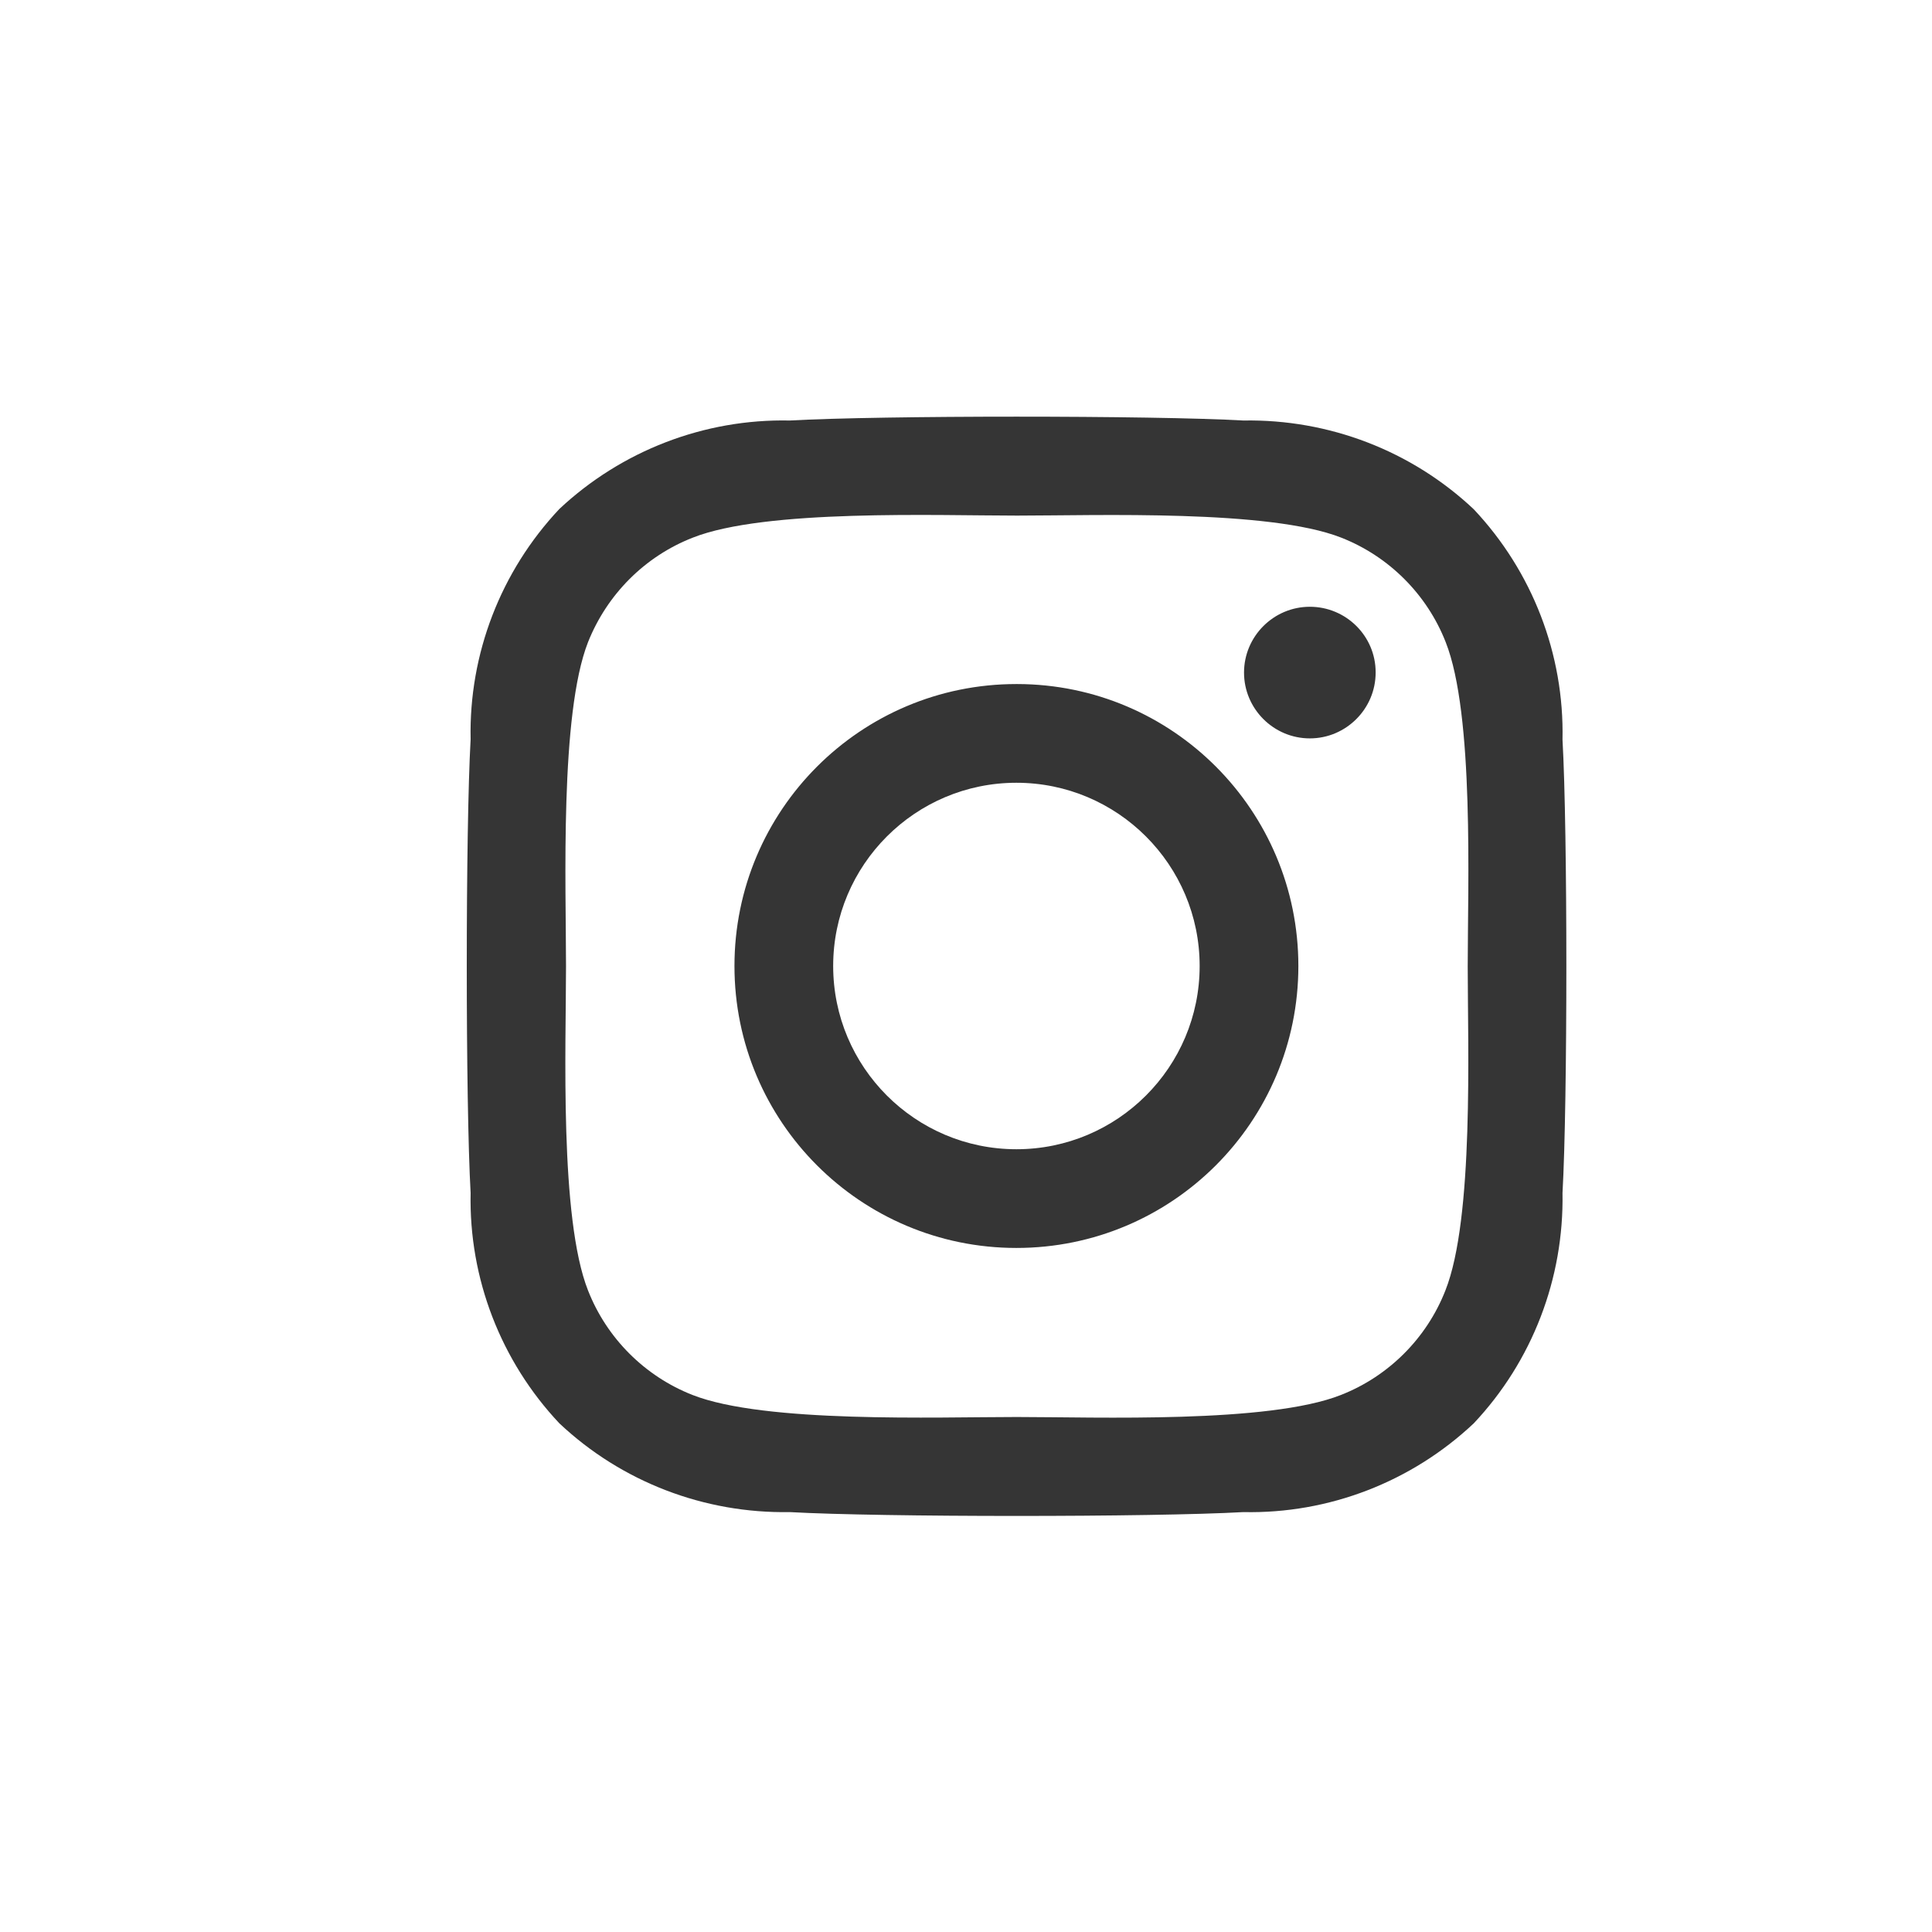 <?xml version="1.0" encoding="UTF-8"?><svg id="a" xmlns="http://www.w3.org/2000/svg" viewBox="0 0 64 64"><defs><style>.c{fill:#353535;}</style></defs><path id="b" class="c" d="M33.67,22.66c-5.16,0-9.34,4.18-9.34,9.34s4.18,9.34,9.34,9.34,9.34-4.18,9.34-9.34h0c0-5.15-4.16-9.33-9.31-9.34,0,0-.02,0-.03,0Zm0,15.41c-3.35,0-6.07-2.72-6.07-6.07s2.72-6.07,6.07-6.07,6.07,2.72,6.07,6.07h0c0,3.35-2.72,6.07-6.07,6.07Zm11.9-15.79c0,1.2-.98,2.18-2.18,2.18s-2.18-.98-2.18-2.18,.98-2.18,2.18-2.18c1.2,0,2.18,.97,2.18,2.17h0Zm6.19,2.22c.06-2.83-1-5.57-2.94-7.63-2.06-1.94-4.8-2.99-7.63-2.94-3.01-.17-12.02-.17-15.03,0-2.83-.06-5.57,1-7.63,2.93-1.94,2.06-3,4.8-2.94,7.63-.17,3.01-.17,12.02,0,15.03-.06,2.83,1,5.57,2.94,7.63,2.06,1.94,4.8,2.99,7.63,2.94,3.01,.17,12.02,.17,15.03,0,2.83,.06,5.57-1,7.63-2.94,1.94-2.06,2.99-4.8,2.94-7.63,.17-3.01,.17-12.01,0-15.02h0Zm-3.88,18.25c-.62,1.58-1.88,2.84-3.46,3.46-2.4,.95-8.09,.73-10.74,.73s-8.35,.21-10.74-.73c-1.58-.62-2.84-1.88-3.46-3.46-.95-2.4-.73-8.09-.73-10.74s-.21-8.35,.73-10.74c.63-1.58,1.88-2.84,3.47-3.46,2.4-.95,8.09-.73,10.74-.73s8.35-.21,10.74,.73c1.58,.62,2.84,1.88,3.46,3.46,.95,2.4,.73,8.09,.73,10.74s.21,8.35-.74,10.74h0Z"/></svg>